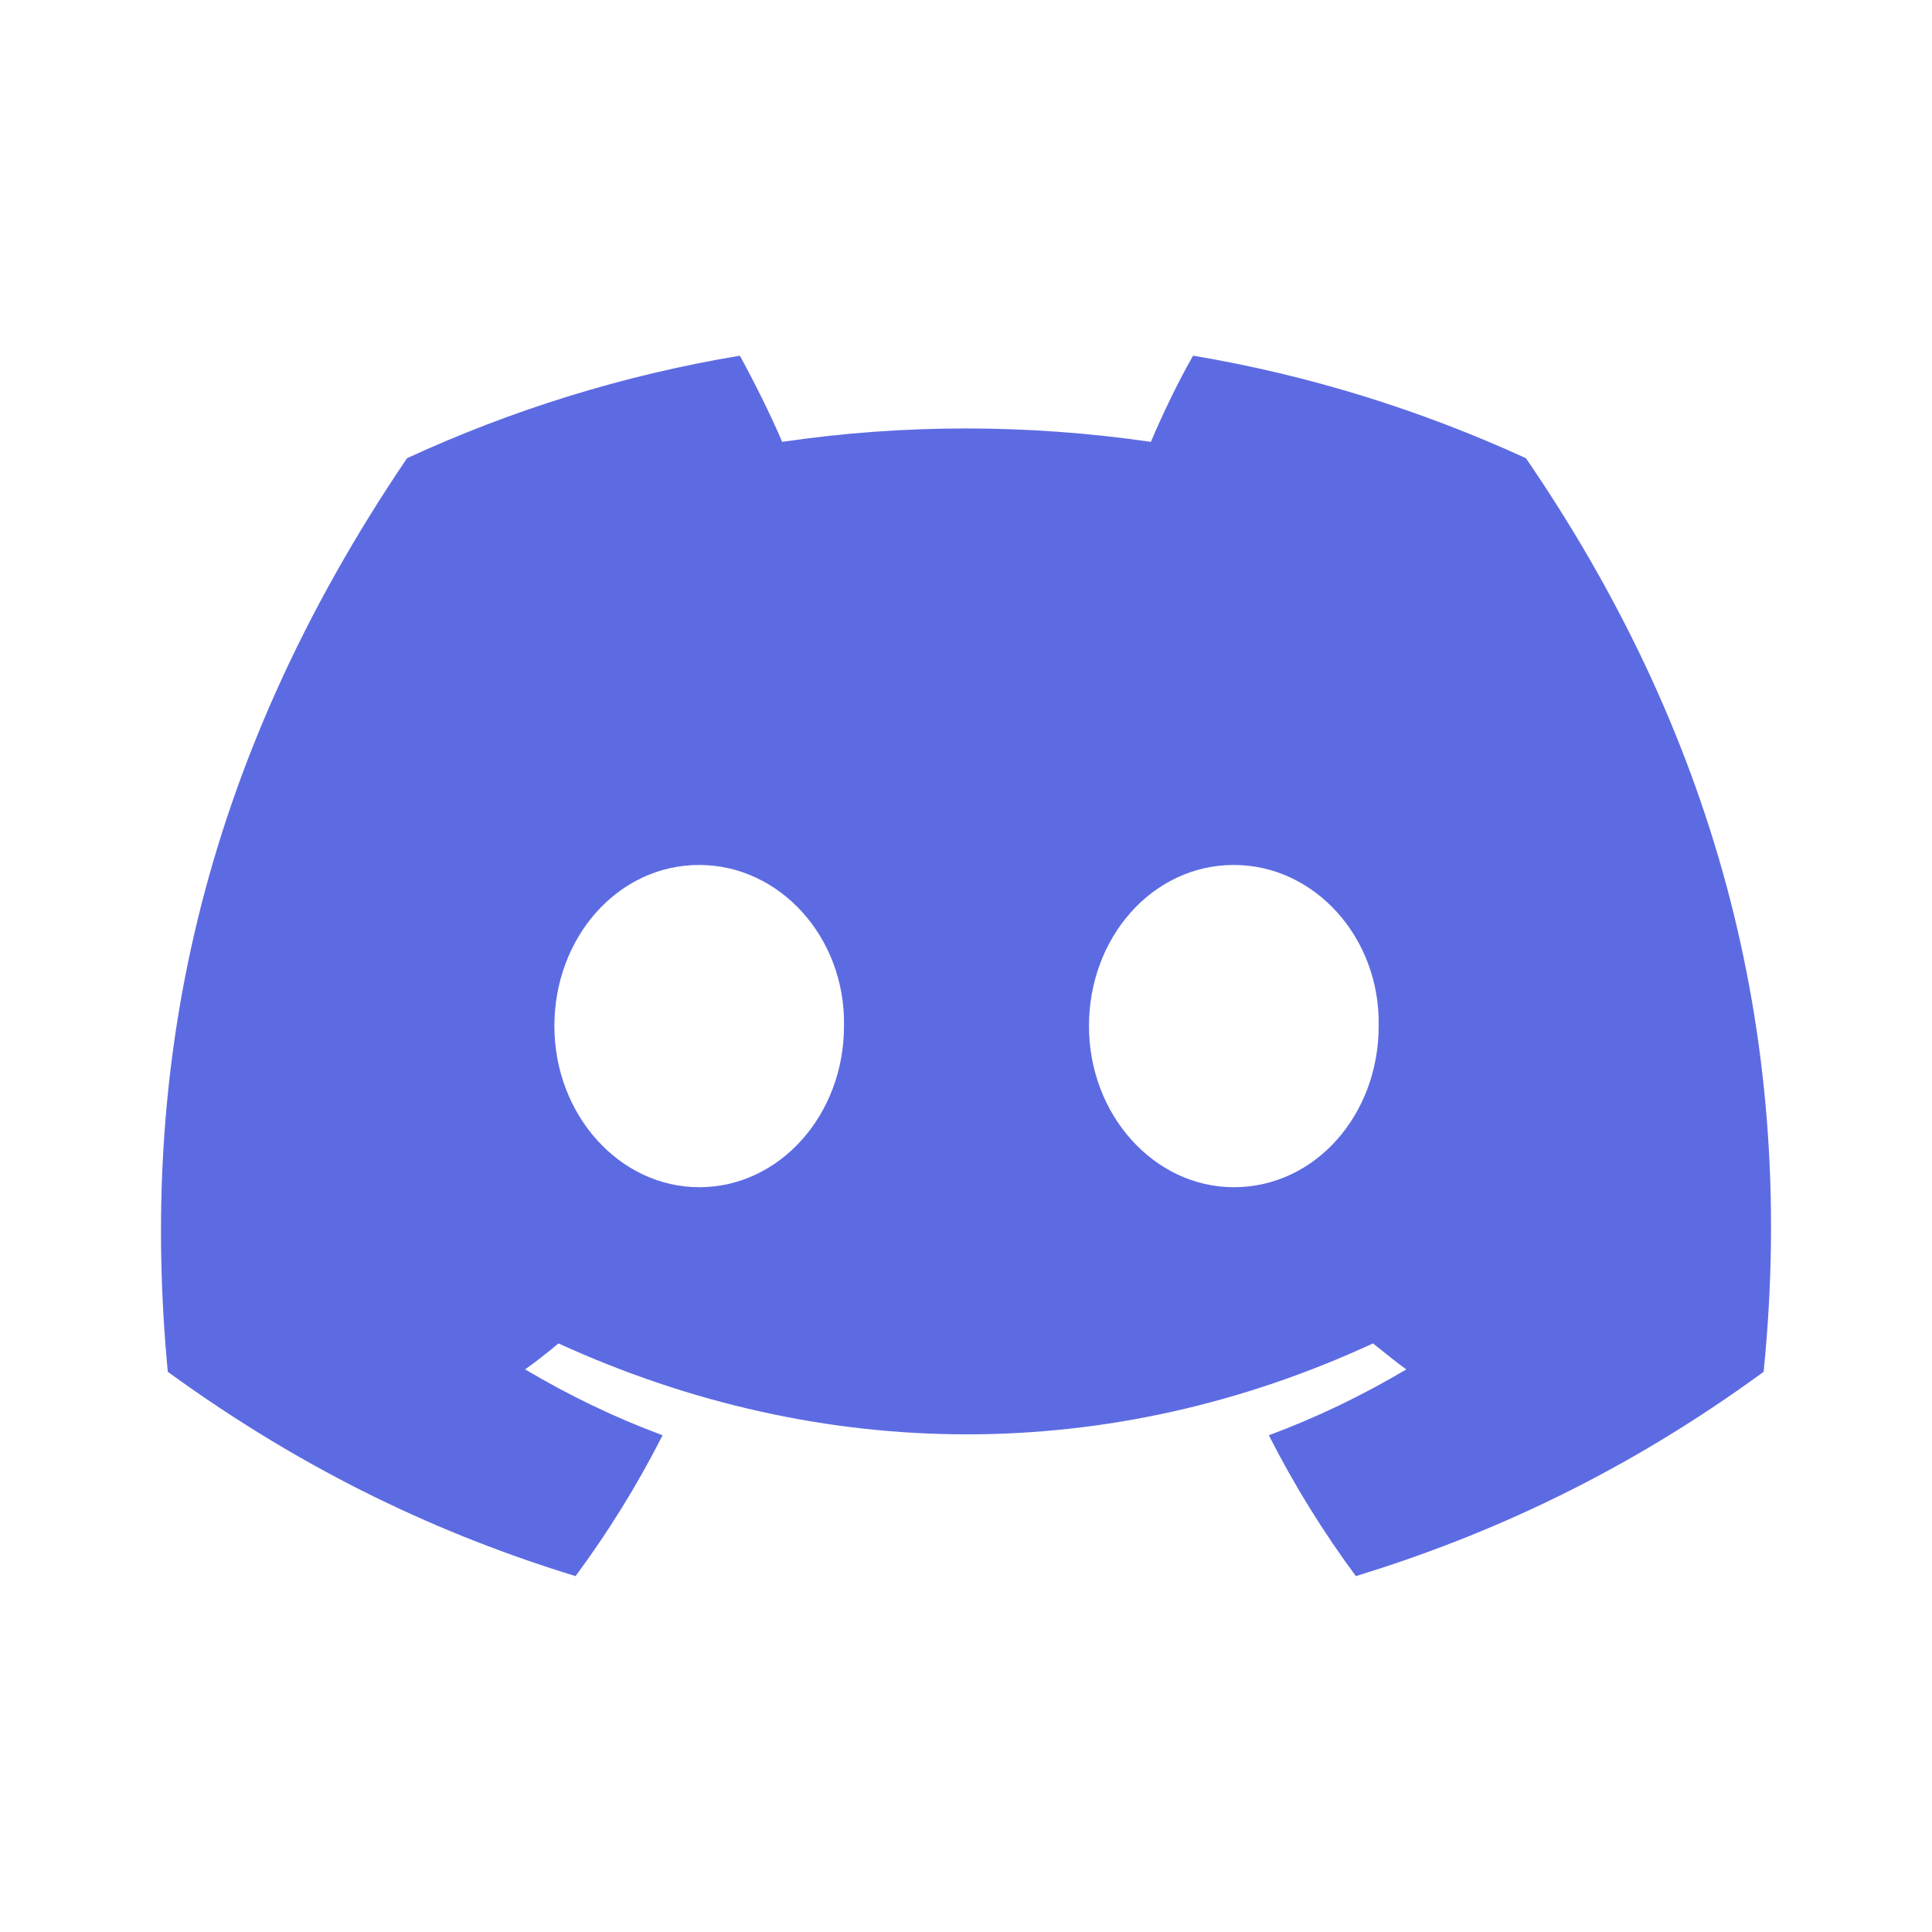 <svg width="20" height="20" viewBox="0 0 20 20" fill="none" xmlns="http://www.w3.org/2000/svg">
<path d="M15.796 4.743C14.71 4.246 13.556 3.884 12.351 3.682C12.2 3.943 12.031 4.296 11.914 4.574C10.633 4.389 9.361 4.389 8.097 4.574C7.979 4.296 7.802 3.943 7.659 3.682C6.446 3.884 5.293 4.246 4.214 4.743C2.032 7.96 1.443 11.102 1.737 14.201C3.186 15.254 4.584 15.894 5.958 16.316C6.295 15.861 6.598 15.372 6.859 14.858C6.362 14.673 5.891 14.446 5.436 14.176C5.554 14.092 5.672 13.999 5.781 13.907C8.527 15.162 11.501 15.162 14.213 13.907C14.331 13.999 14.44 14.092 14.558 14.176C14.103 14.446 13.632 14.673 13.135 14.858C13.396 15.372 13.699 15.861 14.036 16.316C15.409 15.894 16.816 15.254 18.257 14.201C18.619 10.613 17.683 7.497 15.796 4.743ZM7.238 12.29C6.413 12.29 5.739 11.54 5.739 10.622C5.739 9.704 6.396 8.954 7.238 8.954C8.072 8.954 8.754 9.704 8.737 10.622C8.737 11.54 8.072 12.29 7.238 12.29ZM12.773 12.29C11.947 12.29 11.273 11.54 11.273 10.622C11.273 9.704 11.93 8.954 12.773 8.954C13.607 8.954 14.289 9.704 14.272 10.622C14.272 11.54 13.615 12.29 12.773 12.29Z" fill="#5D6BE2"/>
</svg>
